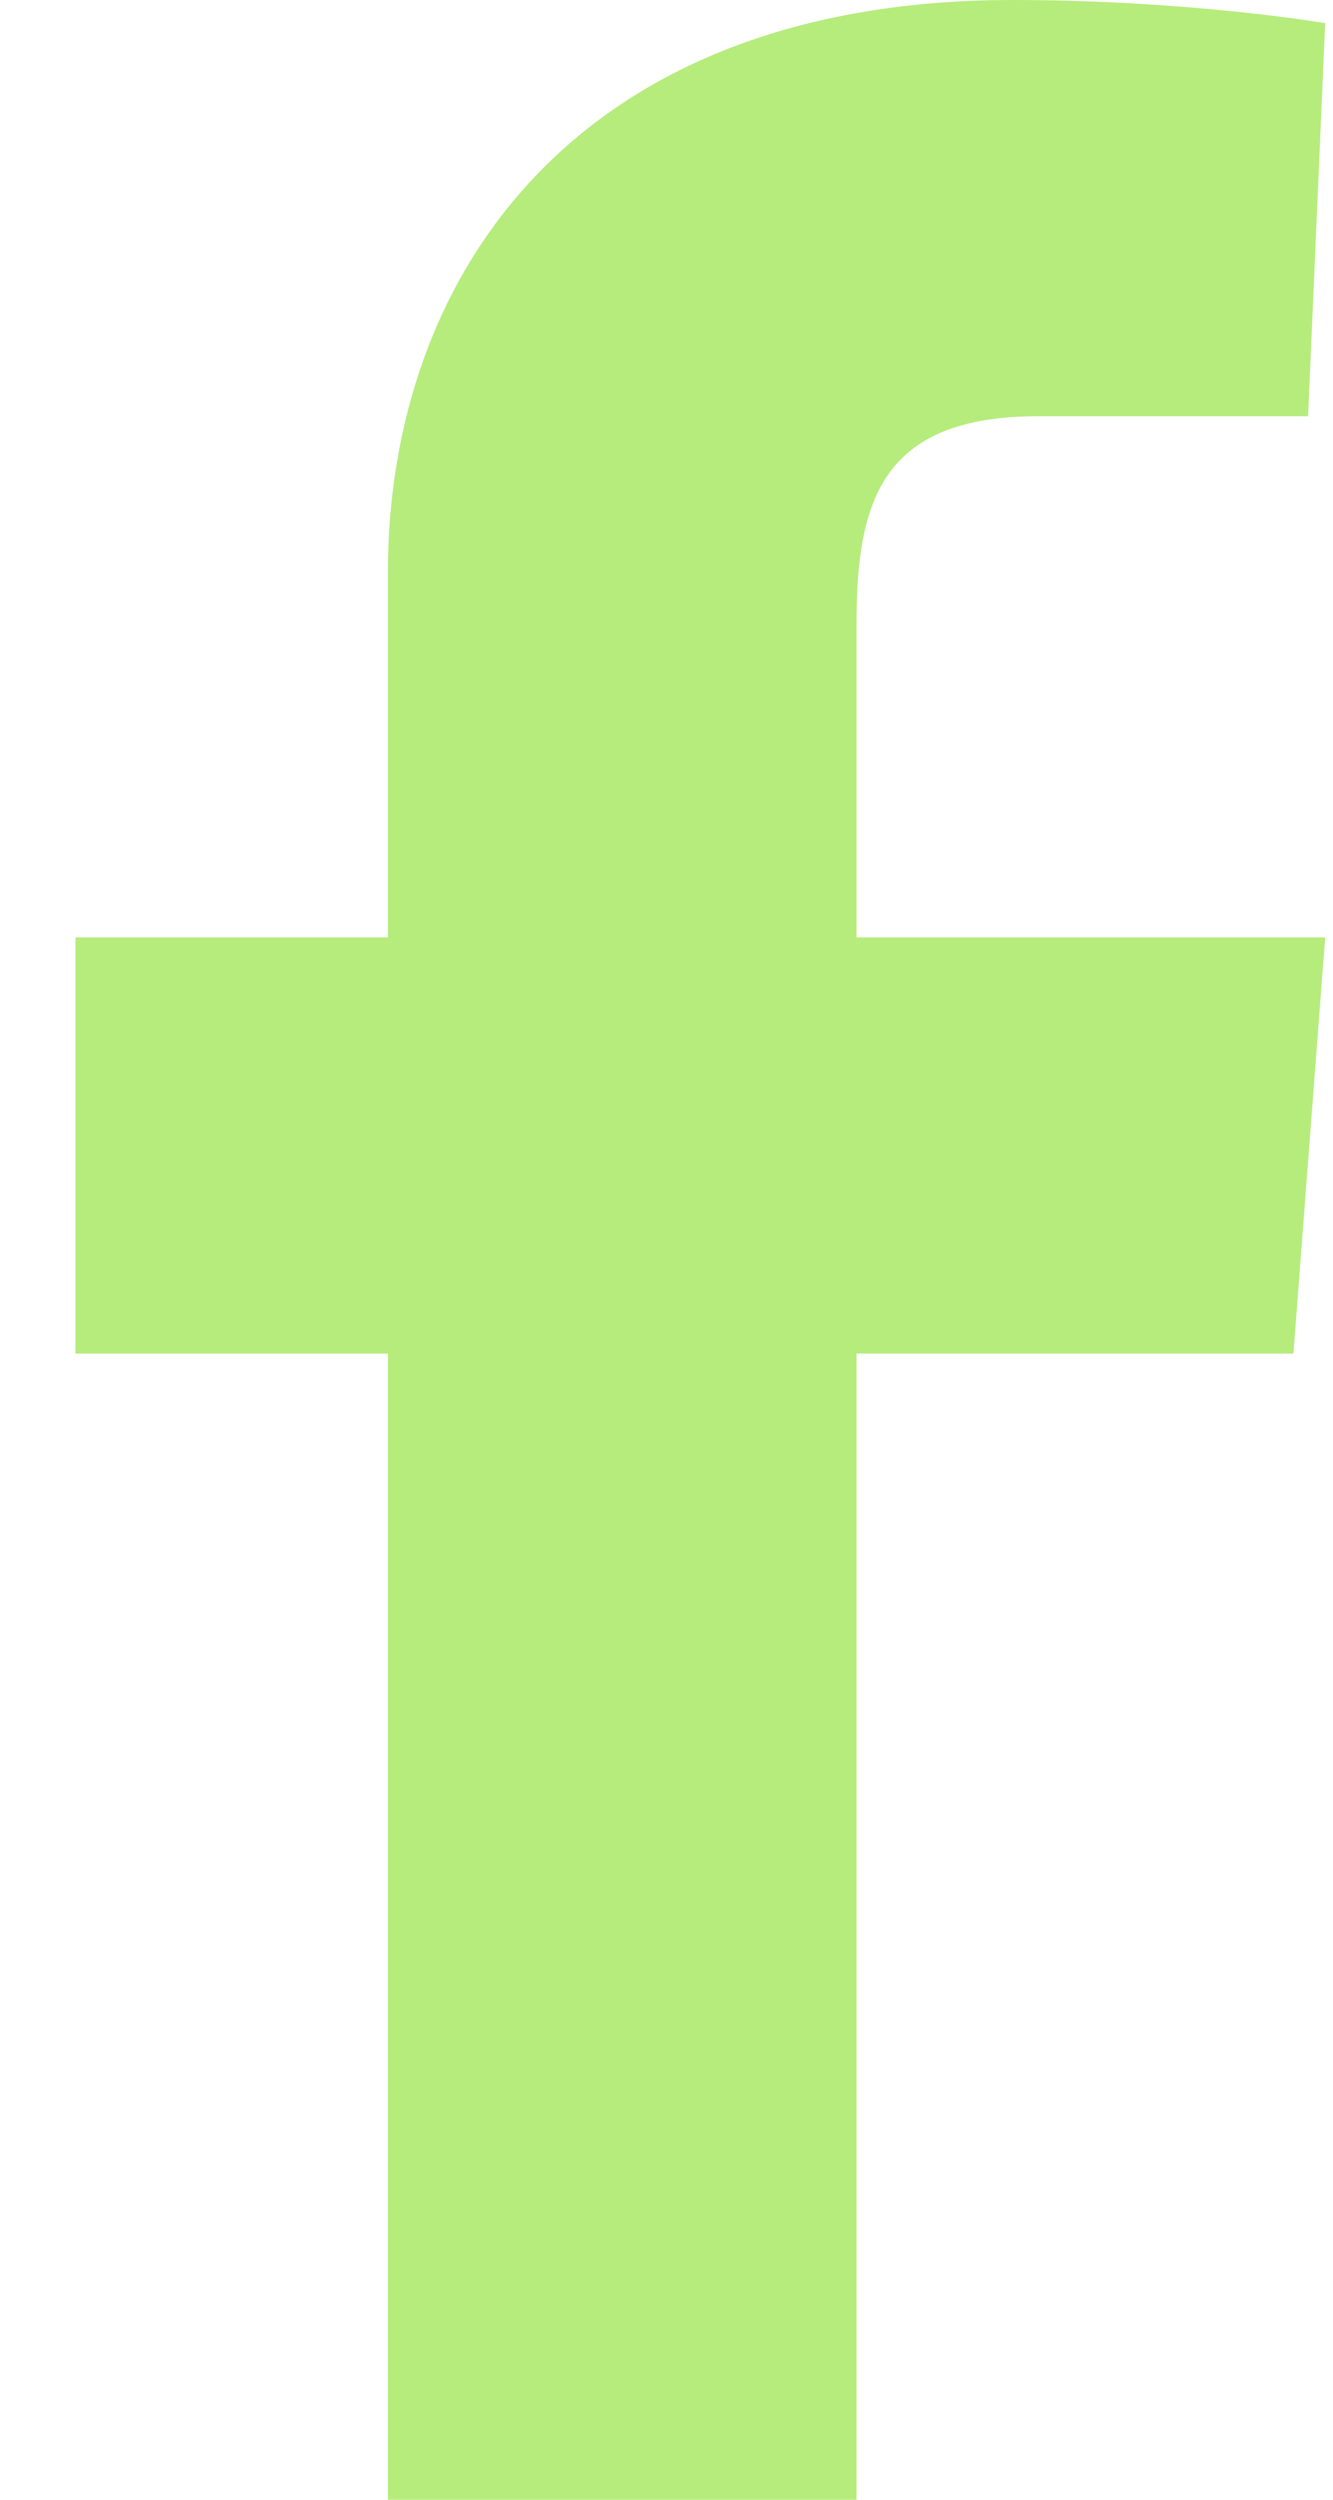 <?xml version="1.0" encoding="UTF-8"?>
<svg width="16px" height="30px" viewBox="0 0 16 30" version="1.1" xmlns="http://www.w3.org/2000/svg" xmlns:xlink="http://www.w3.org/1999/xlink">
    <!-- Generator: Sketch 50.2 (55047) - http://www.bohemiancoding.com/sketch -->
    <title>facebook</title>
    <desc>Created with Sketch.</desc>
    <defs></defs>
    <g id="Design" stroke="none" stroke-width="1" fill="none" fill-rule="evenodd">
        <g id="sign-in-recaptcha" transform="translate(-392, -544)" fill="#B5EC7B">
            <path d="M396.656,574 L396.656,560.245 L392.906,560.245 L392.906,555.25 L396.656,555.25 L396.656,550.87 C396.656,547.34 398.883,544 404.156,544 C406.28,544 407.906,544.278 407.906,544.278 L407.701,548.995 L404.464,548.995 C402.56,548.995 402.281,550.035 402.281,551.5 L402.281,555.25 L407.906,555.25 L407.525,560.245 L402.281,560.245 L402.281,574 L396.656,574 Z" id="facebook"></path>
        </g>
    </g>
</svg>